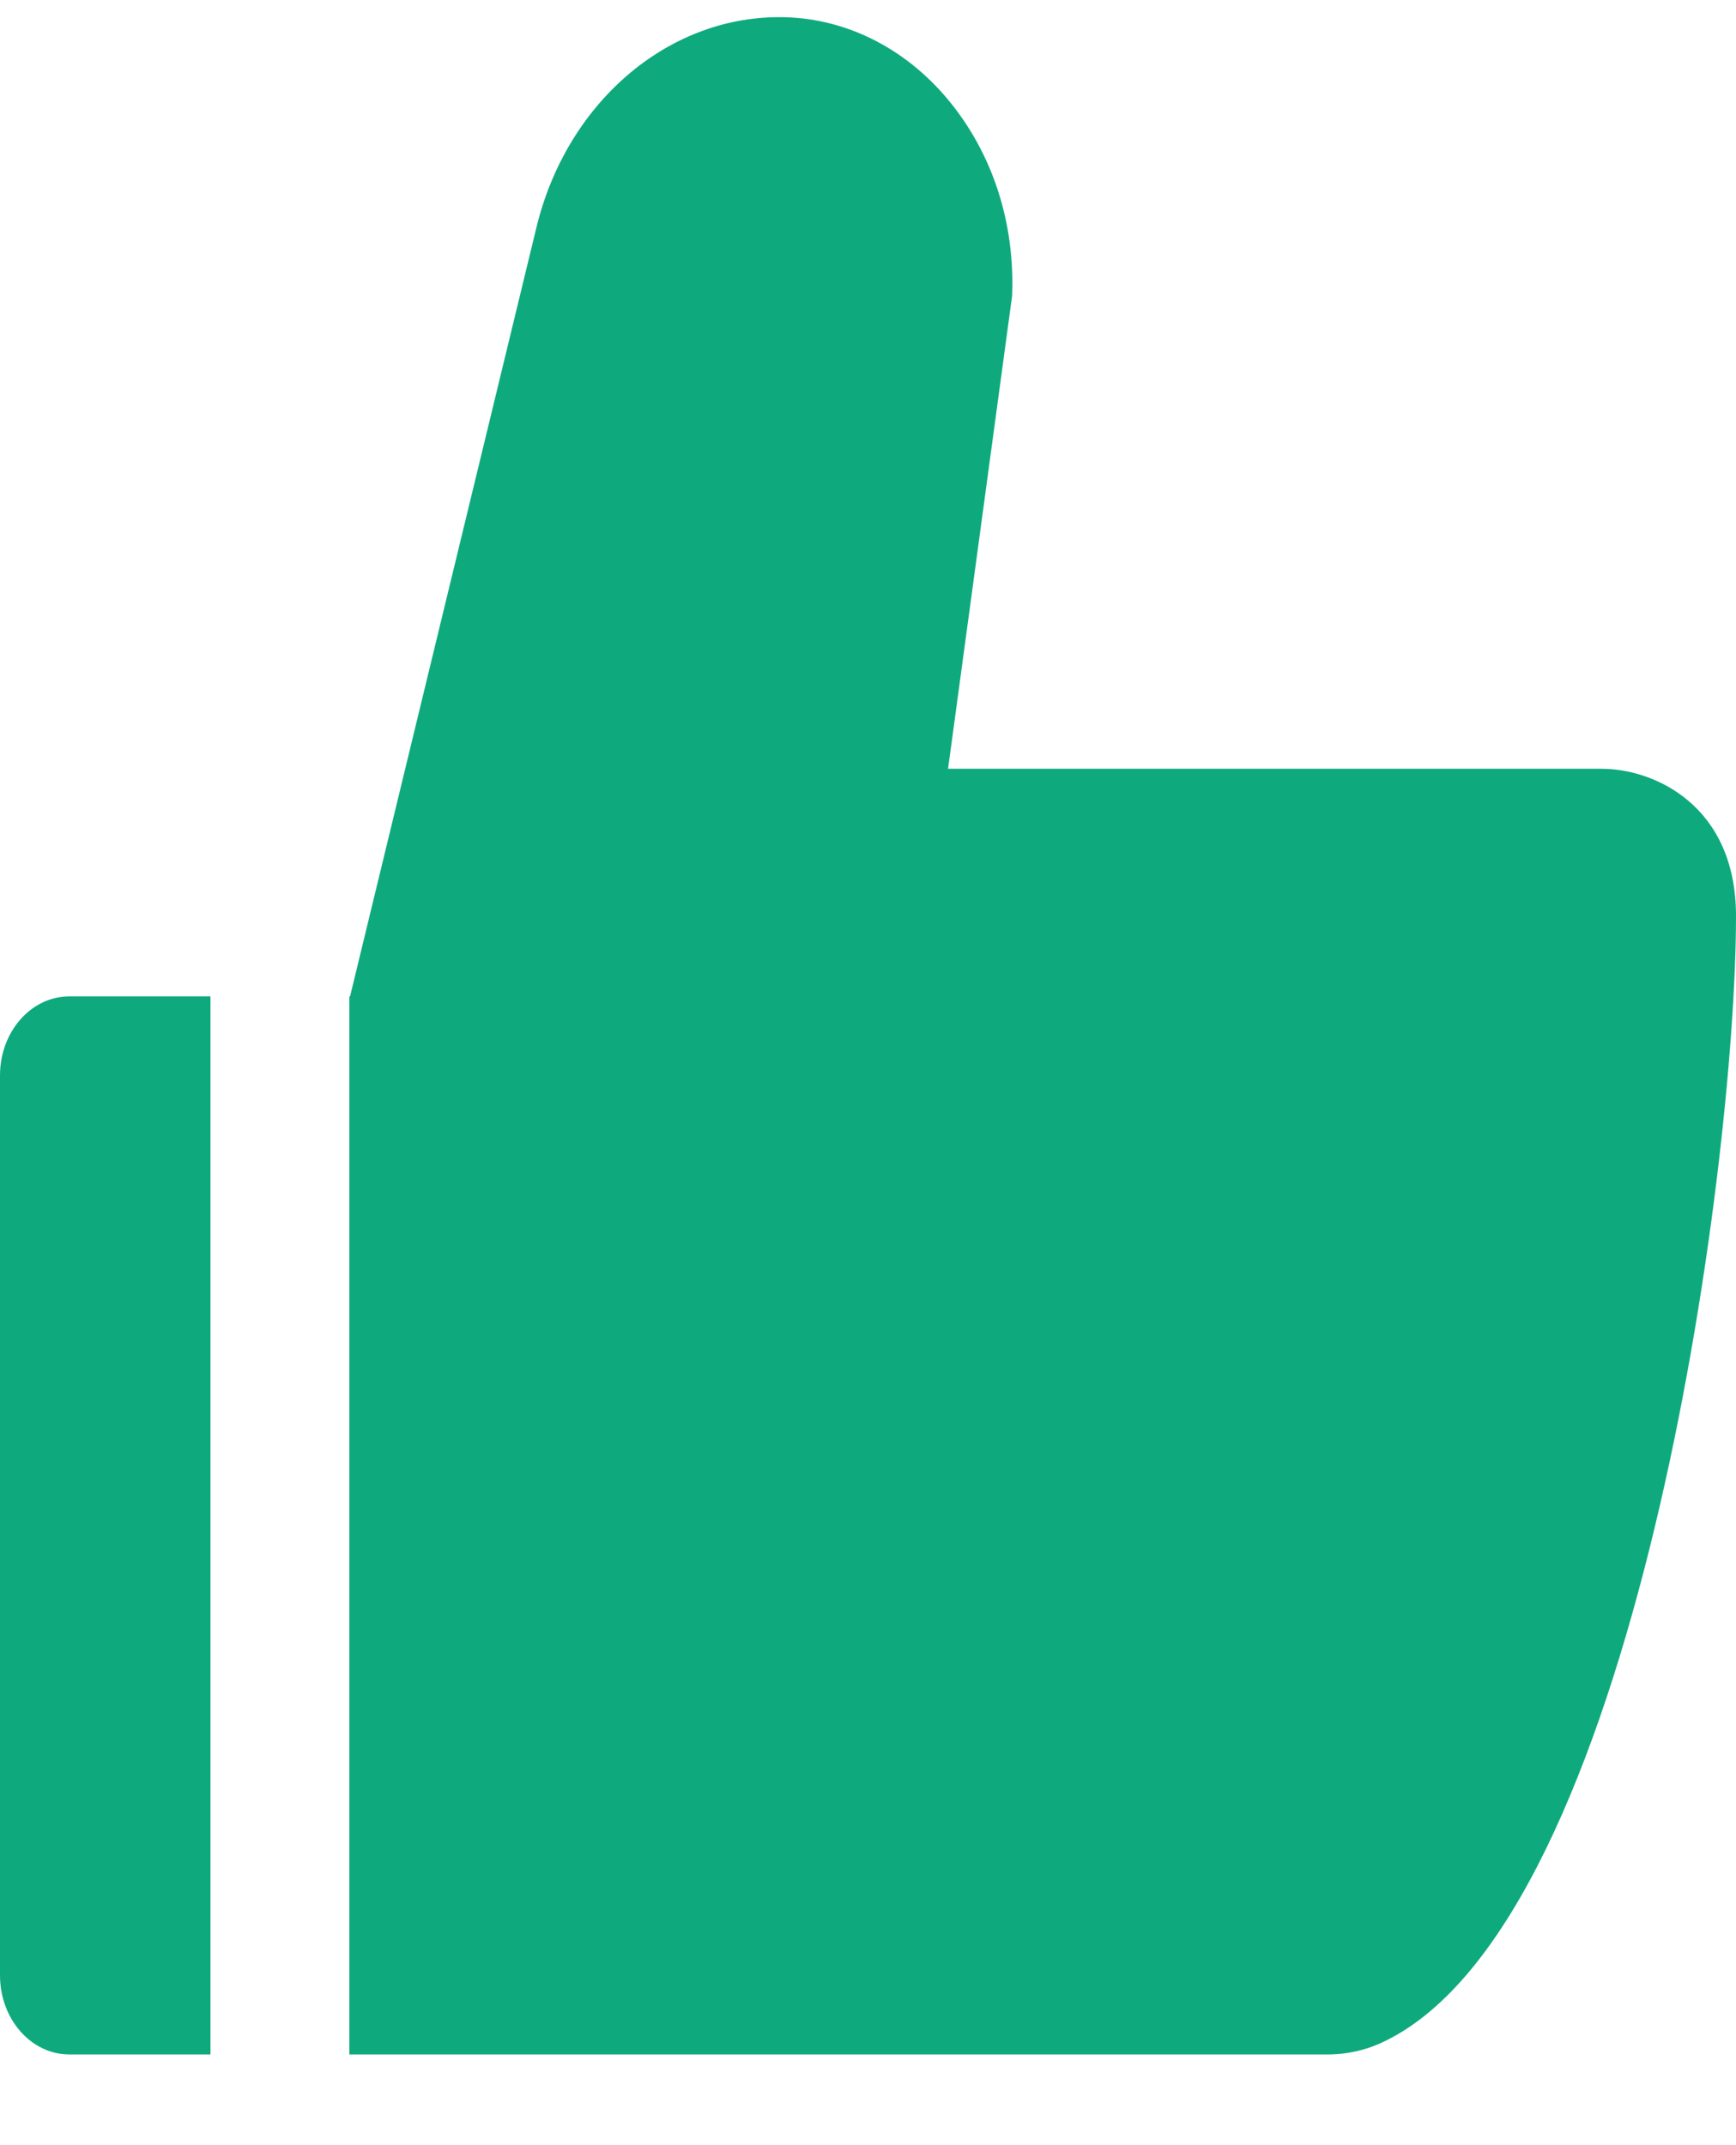 <svg width="17" height="21" viewBox="0 0 17 21" fill="none" xmlns="http://www.w3.org/2000/svg">
<path d="M17 8.967C17 7.88 16.193 7.526 15.687 7.526C15.181 7.526 14.636 7.525 14.38 7.526H9.284L9.911 2.898C9.941 2.179 9.718 1.497 9.284 0.976C9.071 0.72 8.815 0.516 8.53 0.377C8.245 0.238 7.939 0.167 7.629 0.168C6.524 0.168 5.546 1.015 5.253 2.227L3.428 9.754H3.421V20.112H13C13.195 20.112 13.387 20.068 13.563 19.981C16.019 18.788 17 11.452 17 8.967ZM0 10.528V19.337C0 19.766 0.304 20.112 0.68 20.112H2.061V9.754H0.68C0.304 9.754 0 10.1 0 10.528Z" fill="#0EAA7E"/>
</svg>
